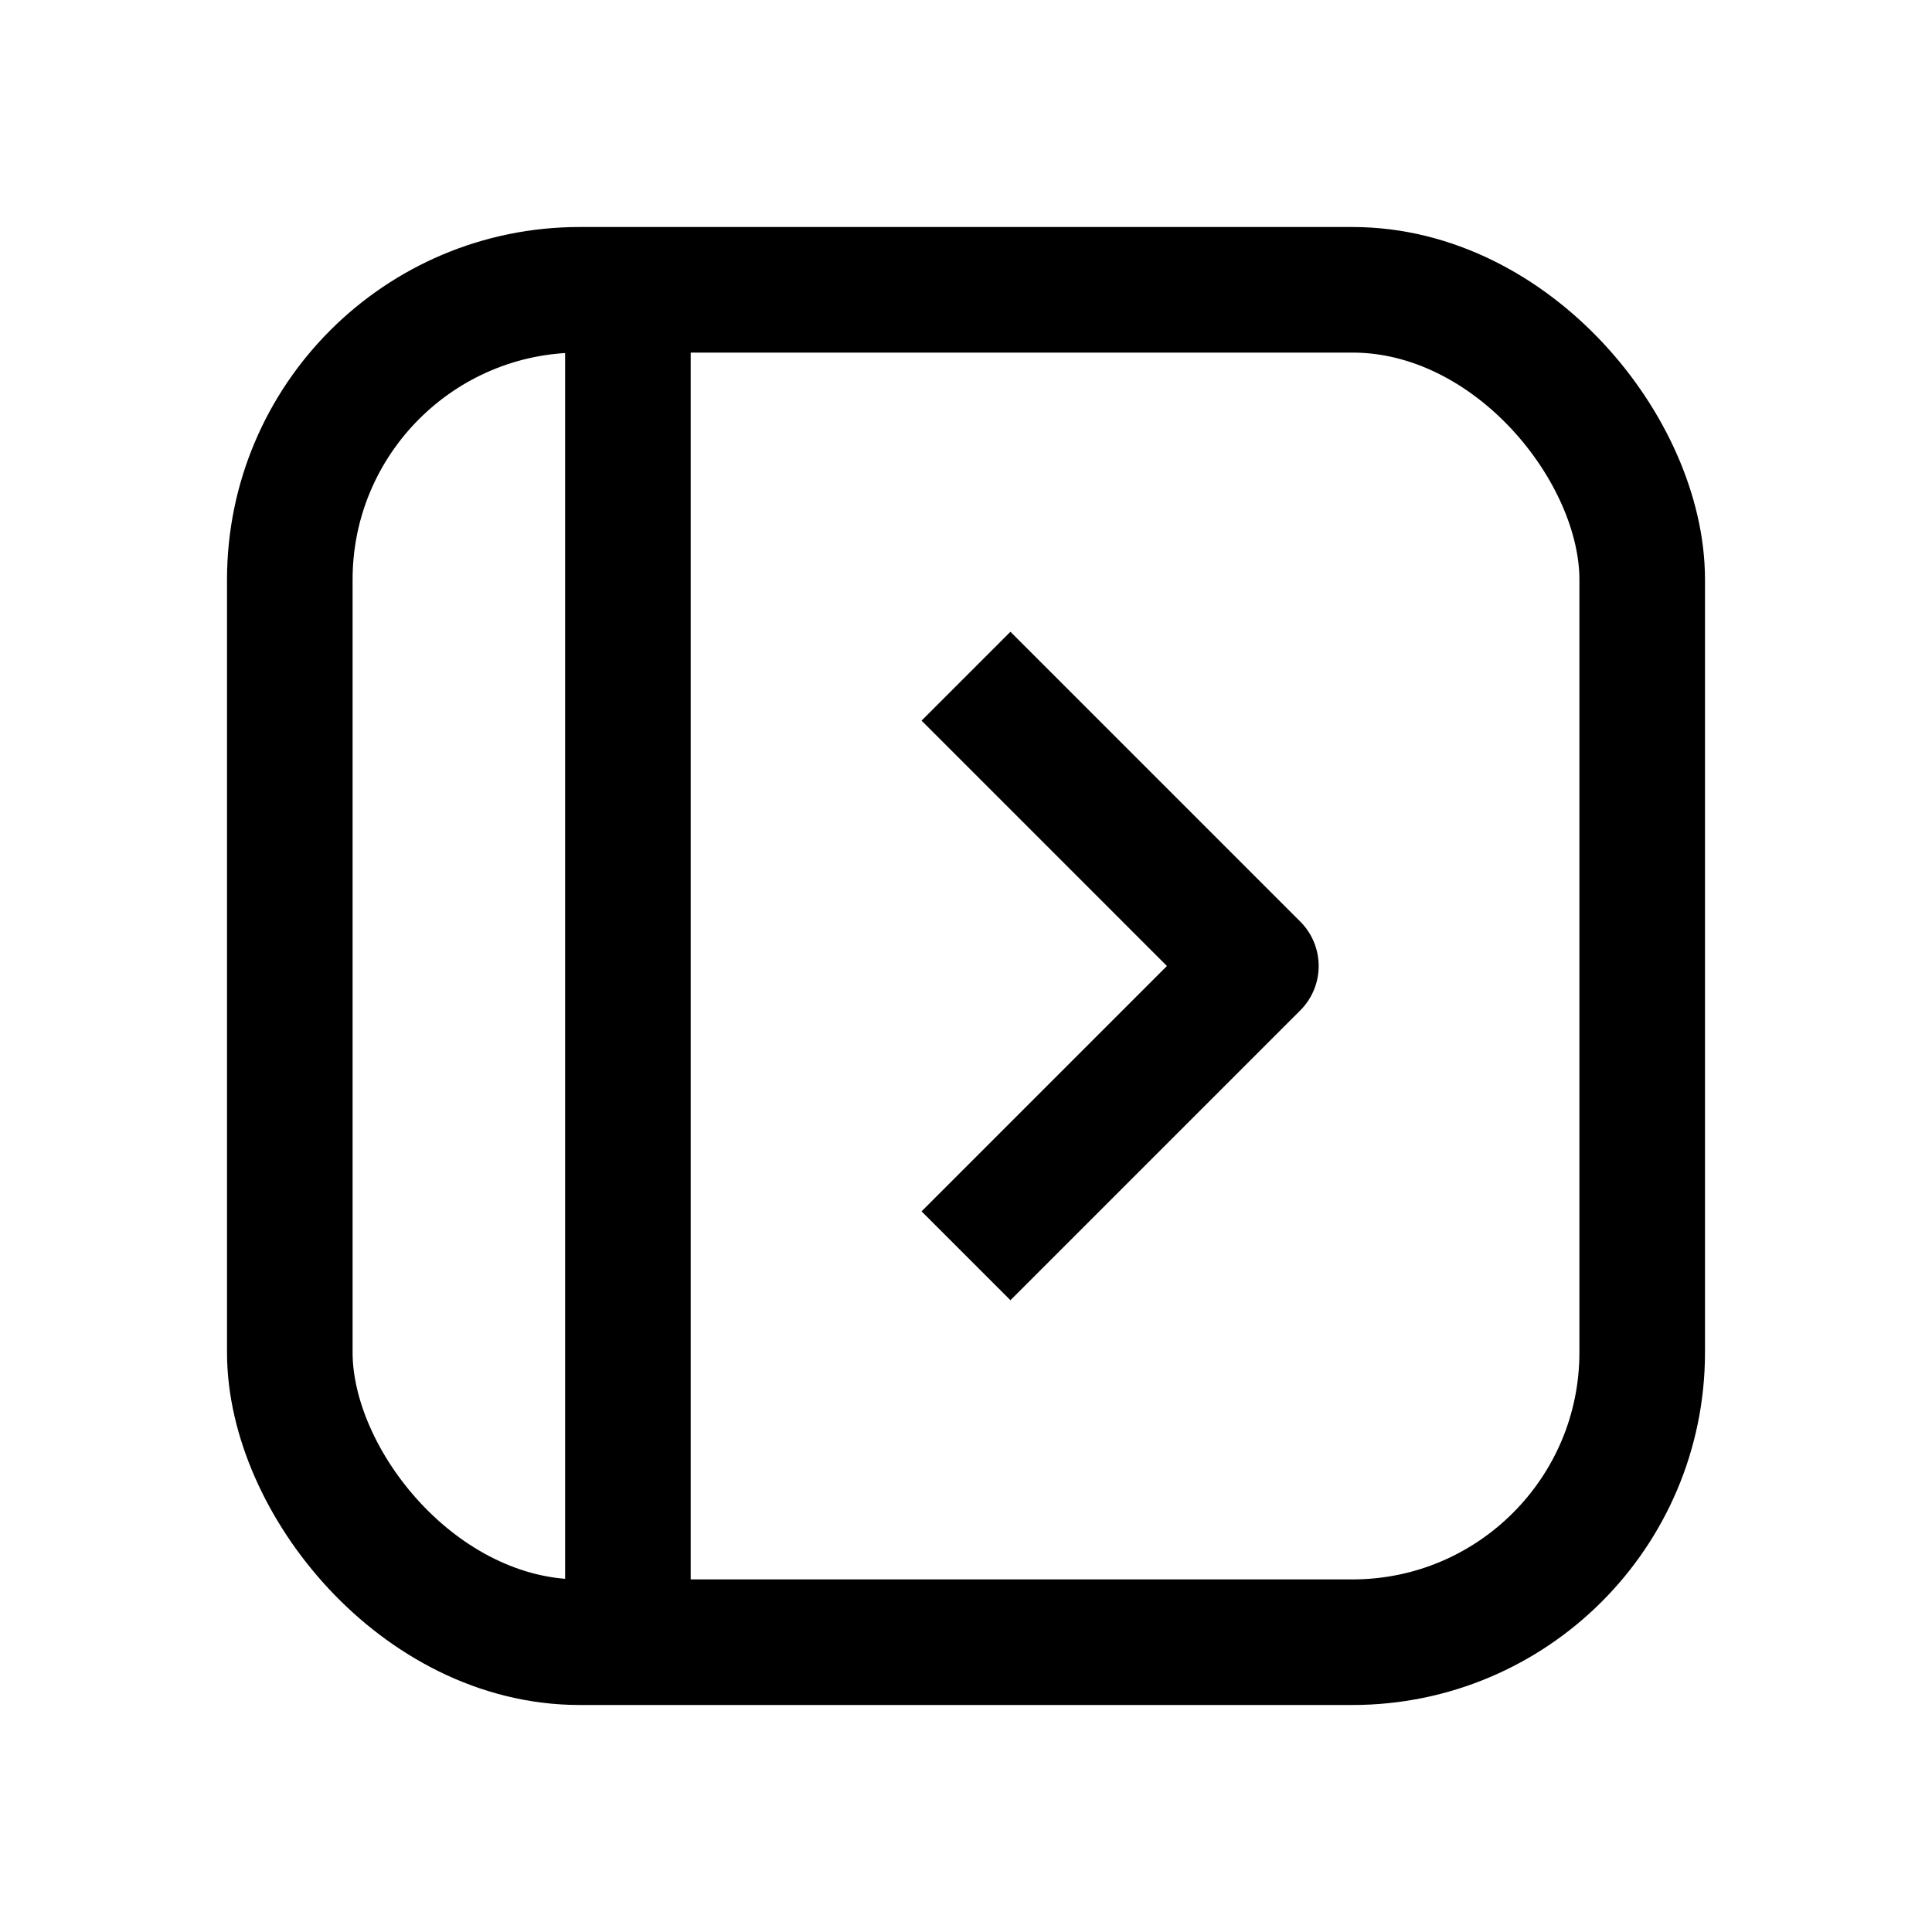 <svg xmlns="http://www.w3.org/2000/svg" width="20" height="20" fill="none" viewBox="0 0 20 20">
  <path stroke="currentColor" stroke-width="1.3" d="M6.5 3v14"/>
  <rect width="14" height="14" x="3" y="3" stroke="currentColor" stroke-width="1.3" rx="3"/>
  <path fill="currentColor" d="M13 10l.46.46a.65.65 0 000-.92L13 10zm-2.54 3.46l3-3-.92-.92-3 3 .92.92zm3-3.92l-3-3-.92.92 3 3 .92-.92z"/>
</svg>
